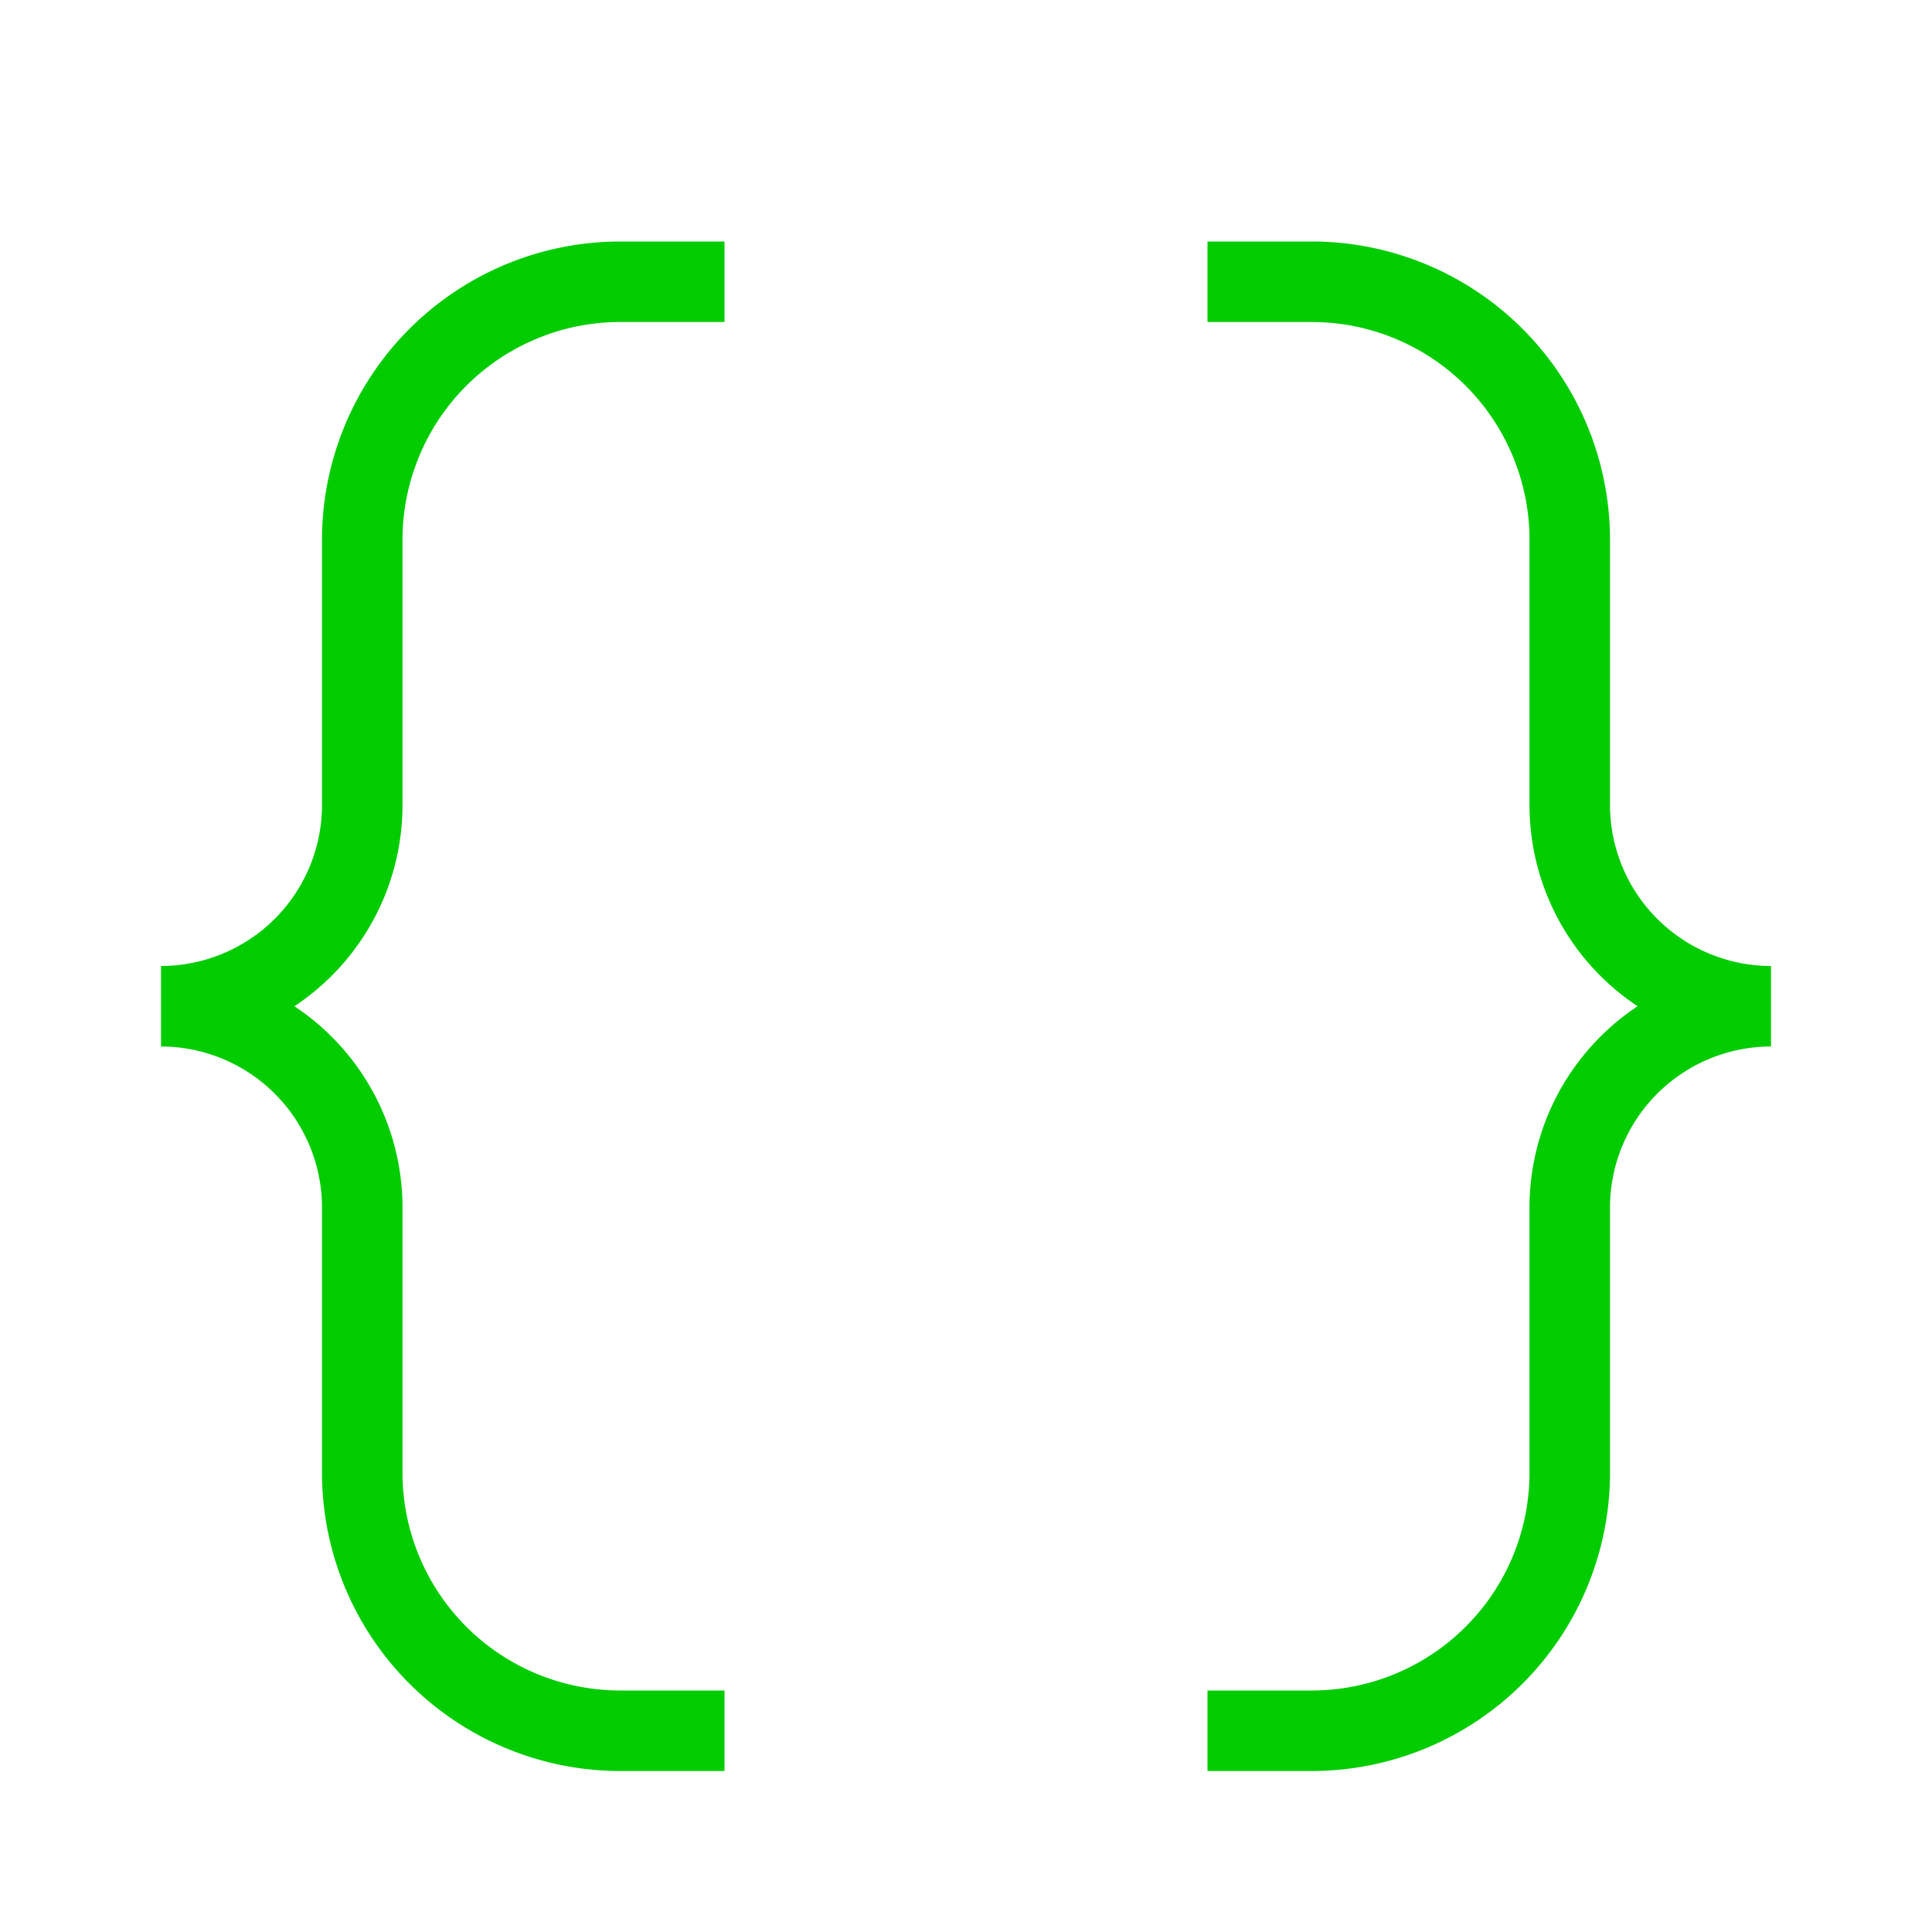 <!DOCTYPE svg PUBLIC "-//W3C//DTD SVG 1.1//EN" "http://www.w3.org/Graphics/SVG/1.1/DTD/svg11.dtd">
<!-- Uploaded to: SVG Repo, www.svgrepo.com, Transformed by: SVG Repo Mixer Tools -->
<svg width="800px" height="800px" viewBox="0 0 24 24" xmlns="http://www.w3.org/2000/svg" fill="#00cc00">
<g id="SVGRepo_bgCarrier" stroke-width="0"/>
<g id="SVGRepo_tracerCarrier" stroke-linecap="round" stroke-linejoin="round"/>
<g id="SVGRepo_iconCarrier">
<path d="M9 22H7.703A3.707 3.707 0 0 1 4 18.297V15a2.002 2.002 0 0 0-2-2v-1a2.002 2.002 0 0 0 2-2V6.703A3.707 3.707 0 0 1 7.703 3H9v1H7.703A2.706 2.706 0 0 0 5 6.703V10a3 3 0 0 1-1.343 2.5A3 3 0 0 1 5 15v3.297A2.706 2.706 0 0 0 7.703 21H9zm11-3.703V15a2.002 2.002 0 0 1 2-2v-1a2.002 2.002 0 0 1-2-2V6.703A3.707 3.707 0 0 0 16.297 3H15v1h1.297A2.706 2.706 0 0 1 19 6.703V10a3 3 0 0 0 1.343 2.5A3 3 0 0 0 19 15v3.297A2.706 2.706 0 0 1 16.297 21H15v1h1.297A3.707 3.707 0 0 0 20 18.297z"/>
<path fill="none" d="M0 0h24v24H0z"/>
</g>
</svg>